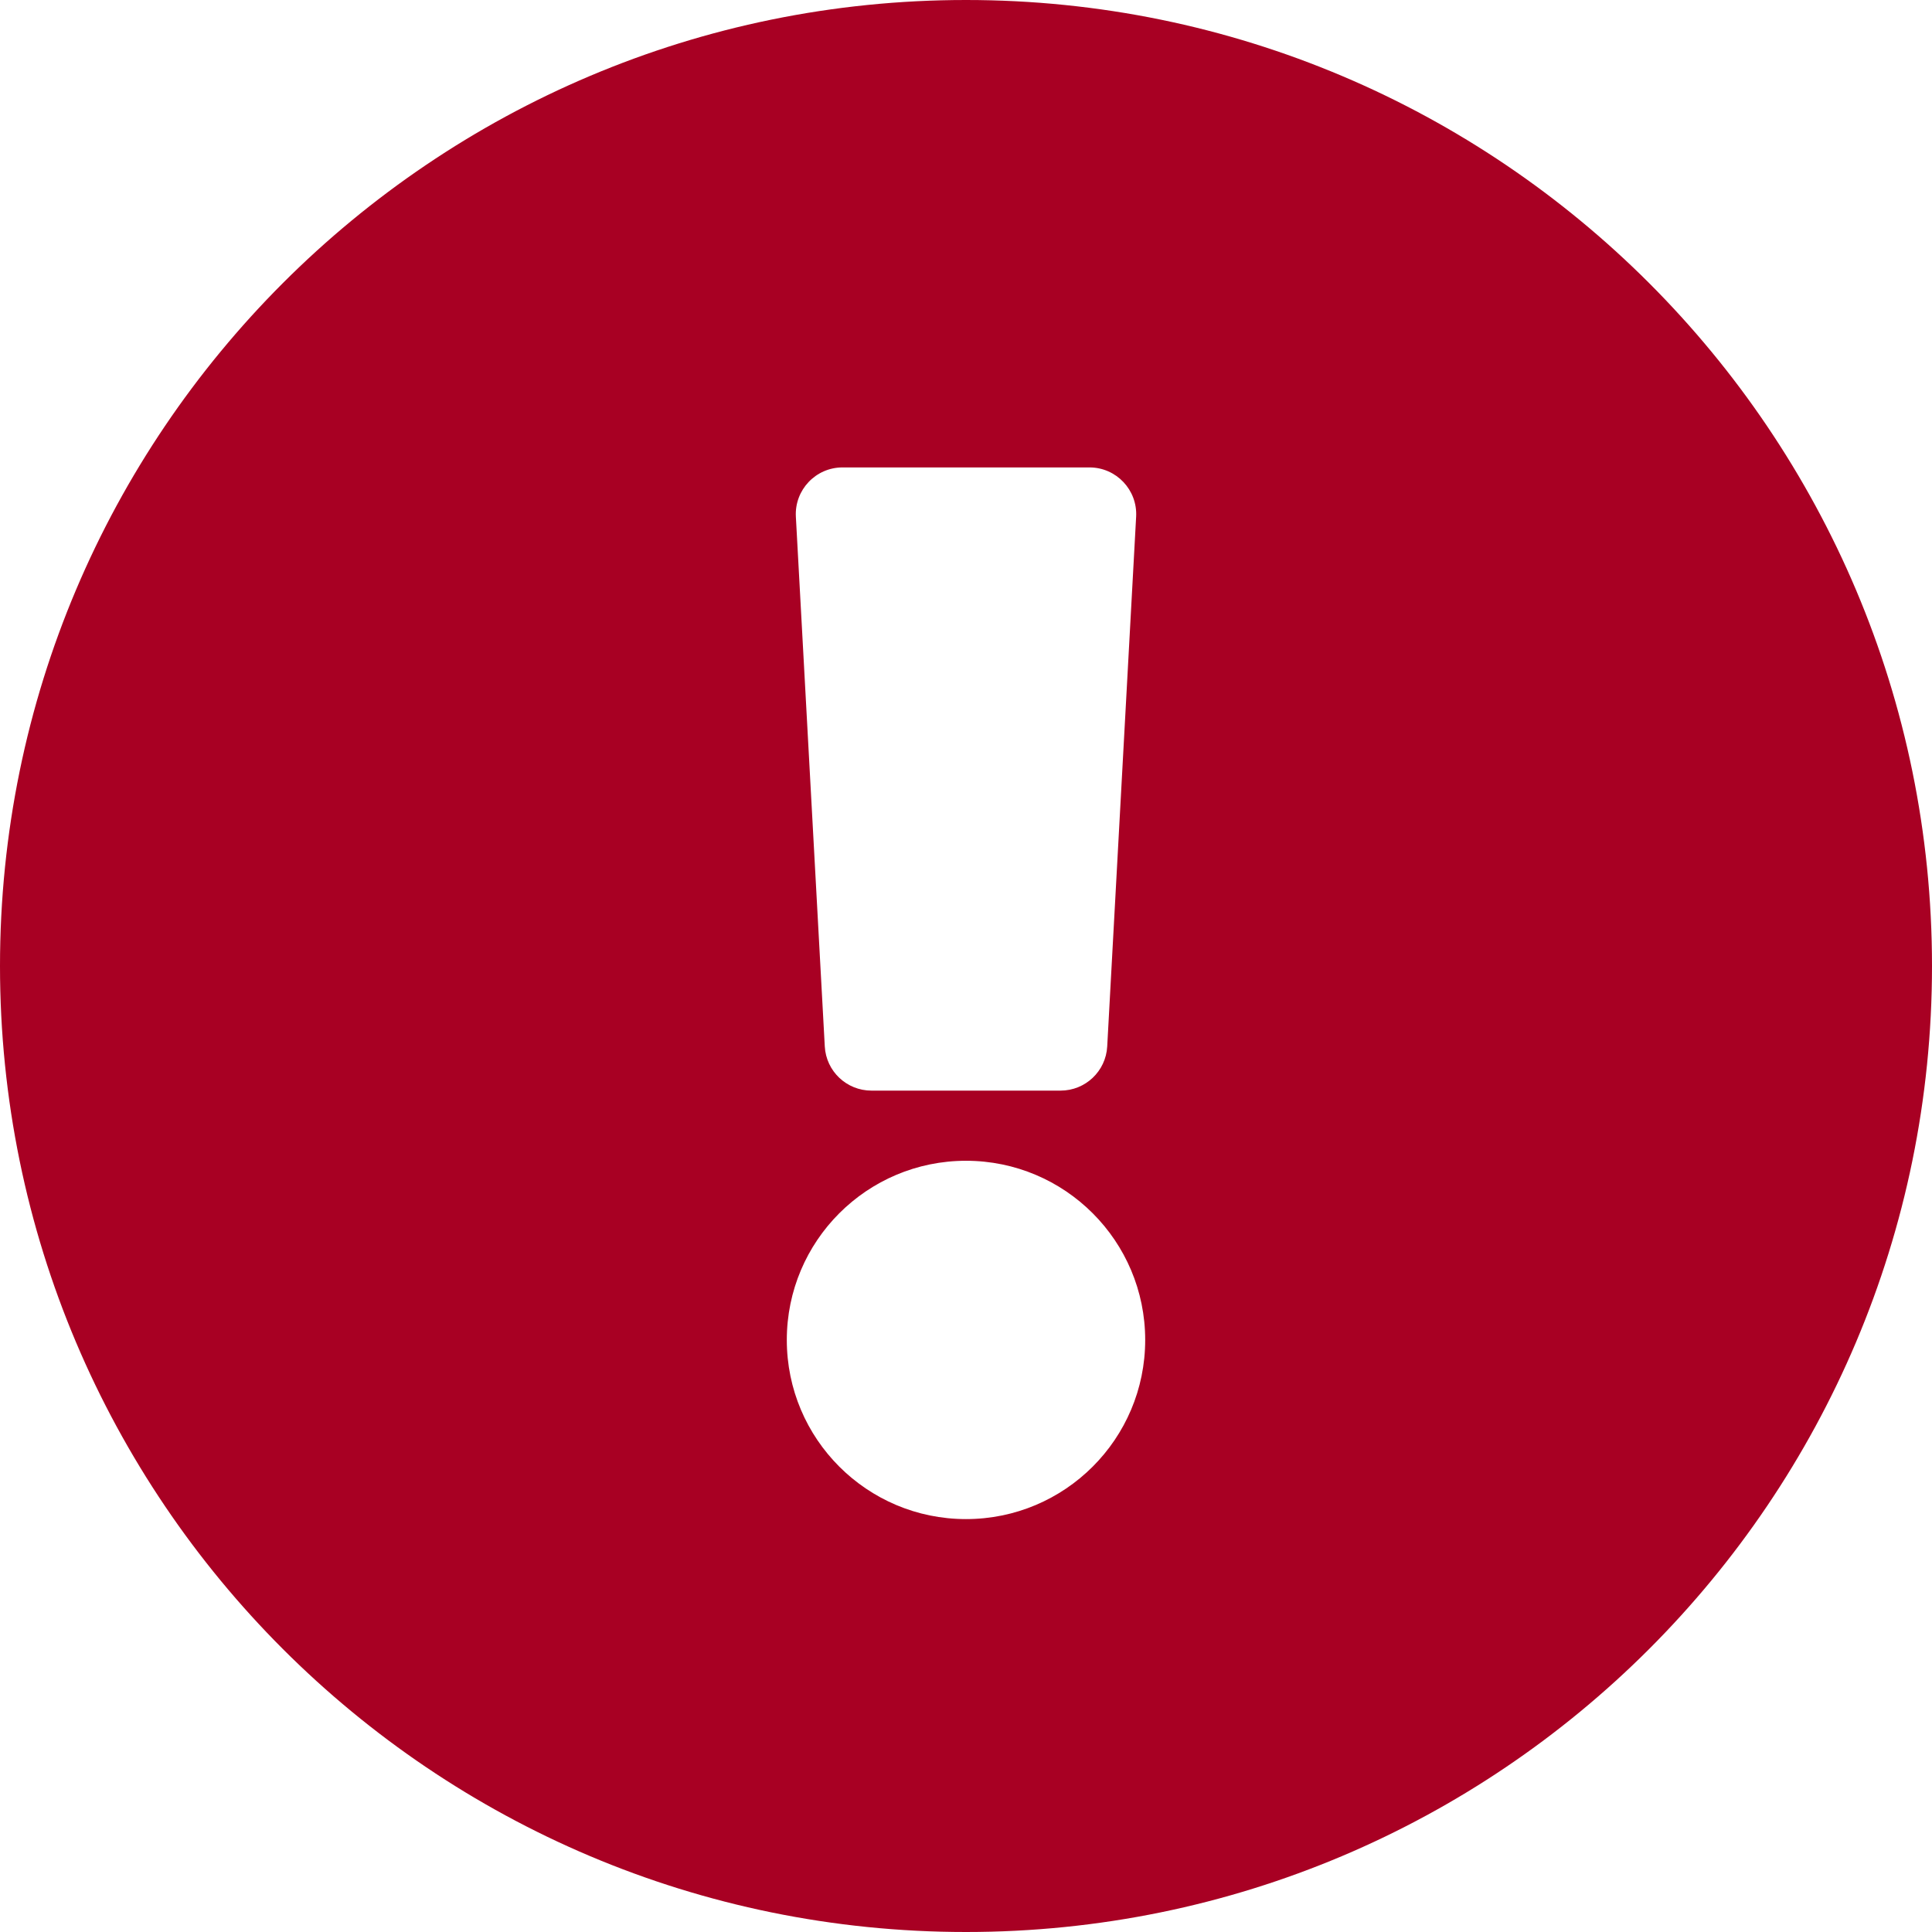 <svg width="32" height="32" viewBox="0 0 32 32" fill="none" xmlns="http://www.w3.org/2000/svg">
<g clip-path="url(#clip0_1581_944)">
<path d="M32 16C32 24.838 24.836 32 16 32C7.164 32 0 24.838 0 16C0 7.167 7.164 0 16 0C24.836 0 32 7.167 32 16ZM16 19.226C14.361 19.226 13.032 20.555 13.032 22.194C13.032 23.833 14.361 25.161 16 25.161C17.639 25.161 18.968 23.833 18.968 22.194C18.968 20.555 17.639 19.226 16 19.226ZM13.182 8.558L13.661 17.332C13.683 17.743 14.023 18.064 14.434 18.064H17.566C17.977 18.064 18.317 17.743 18.339 17.332L18.818 8.558C18.842 8.115 18.489 7.742 18.045 7.742H13.955C13.511 7.742 13.158 8.115 13.182 8.558Z" fill="#A80023"/>
</g>
<defs>
<clipPath id="clip0_1581_944">
<rect width="32" height="32" fill="white"/>
</clipPath>
</defs>
</svg>
